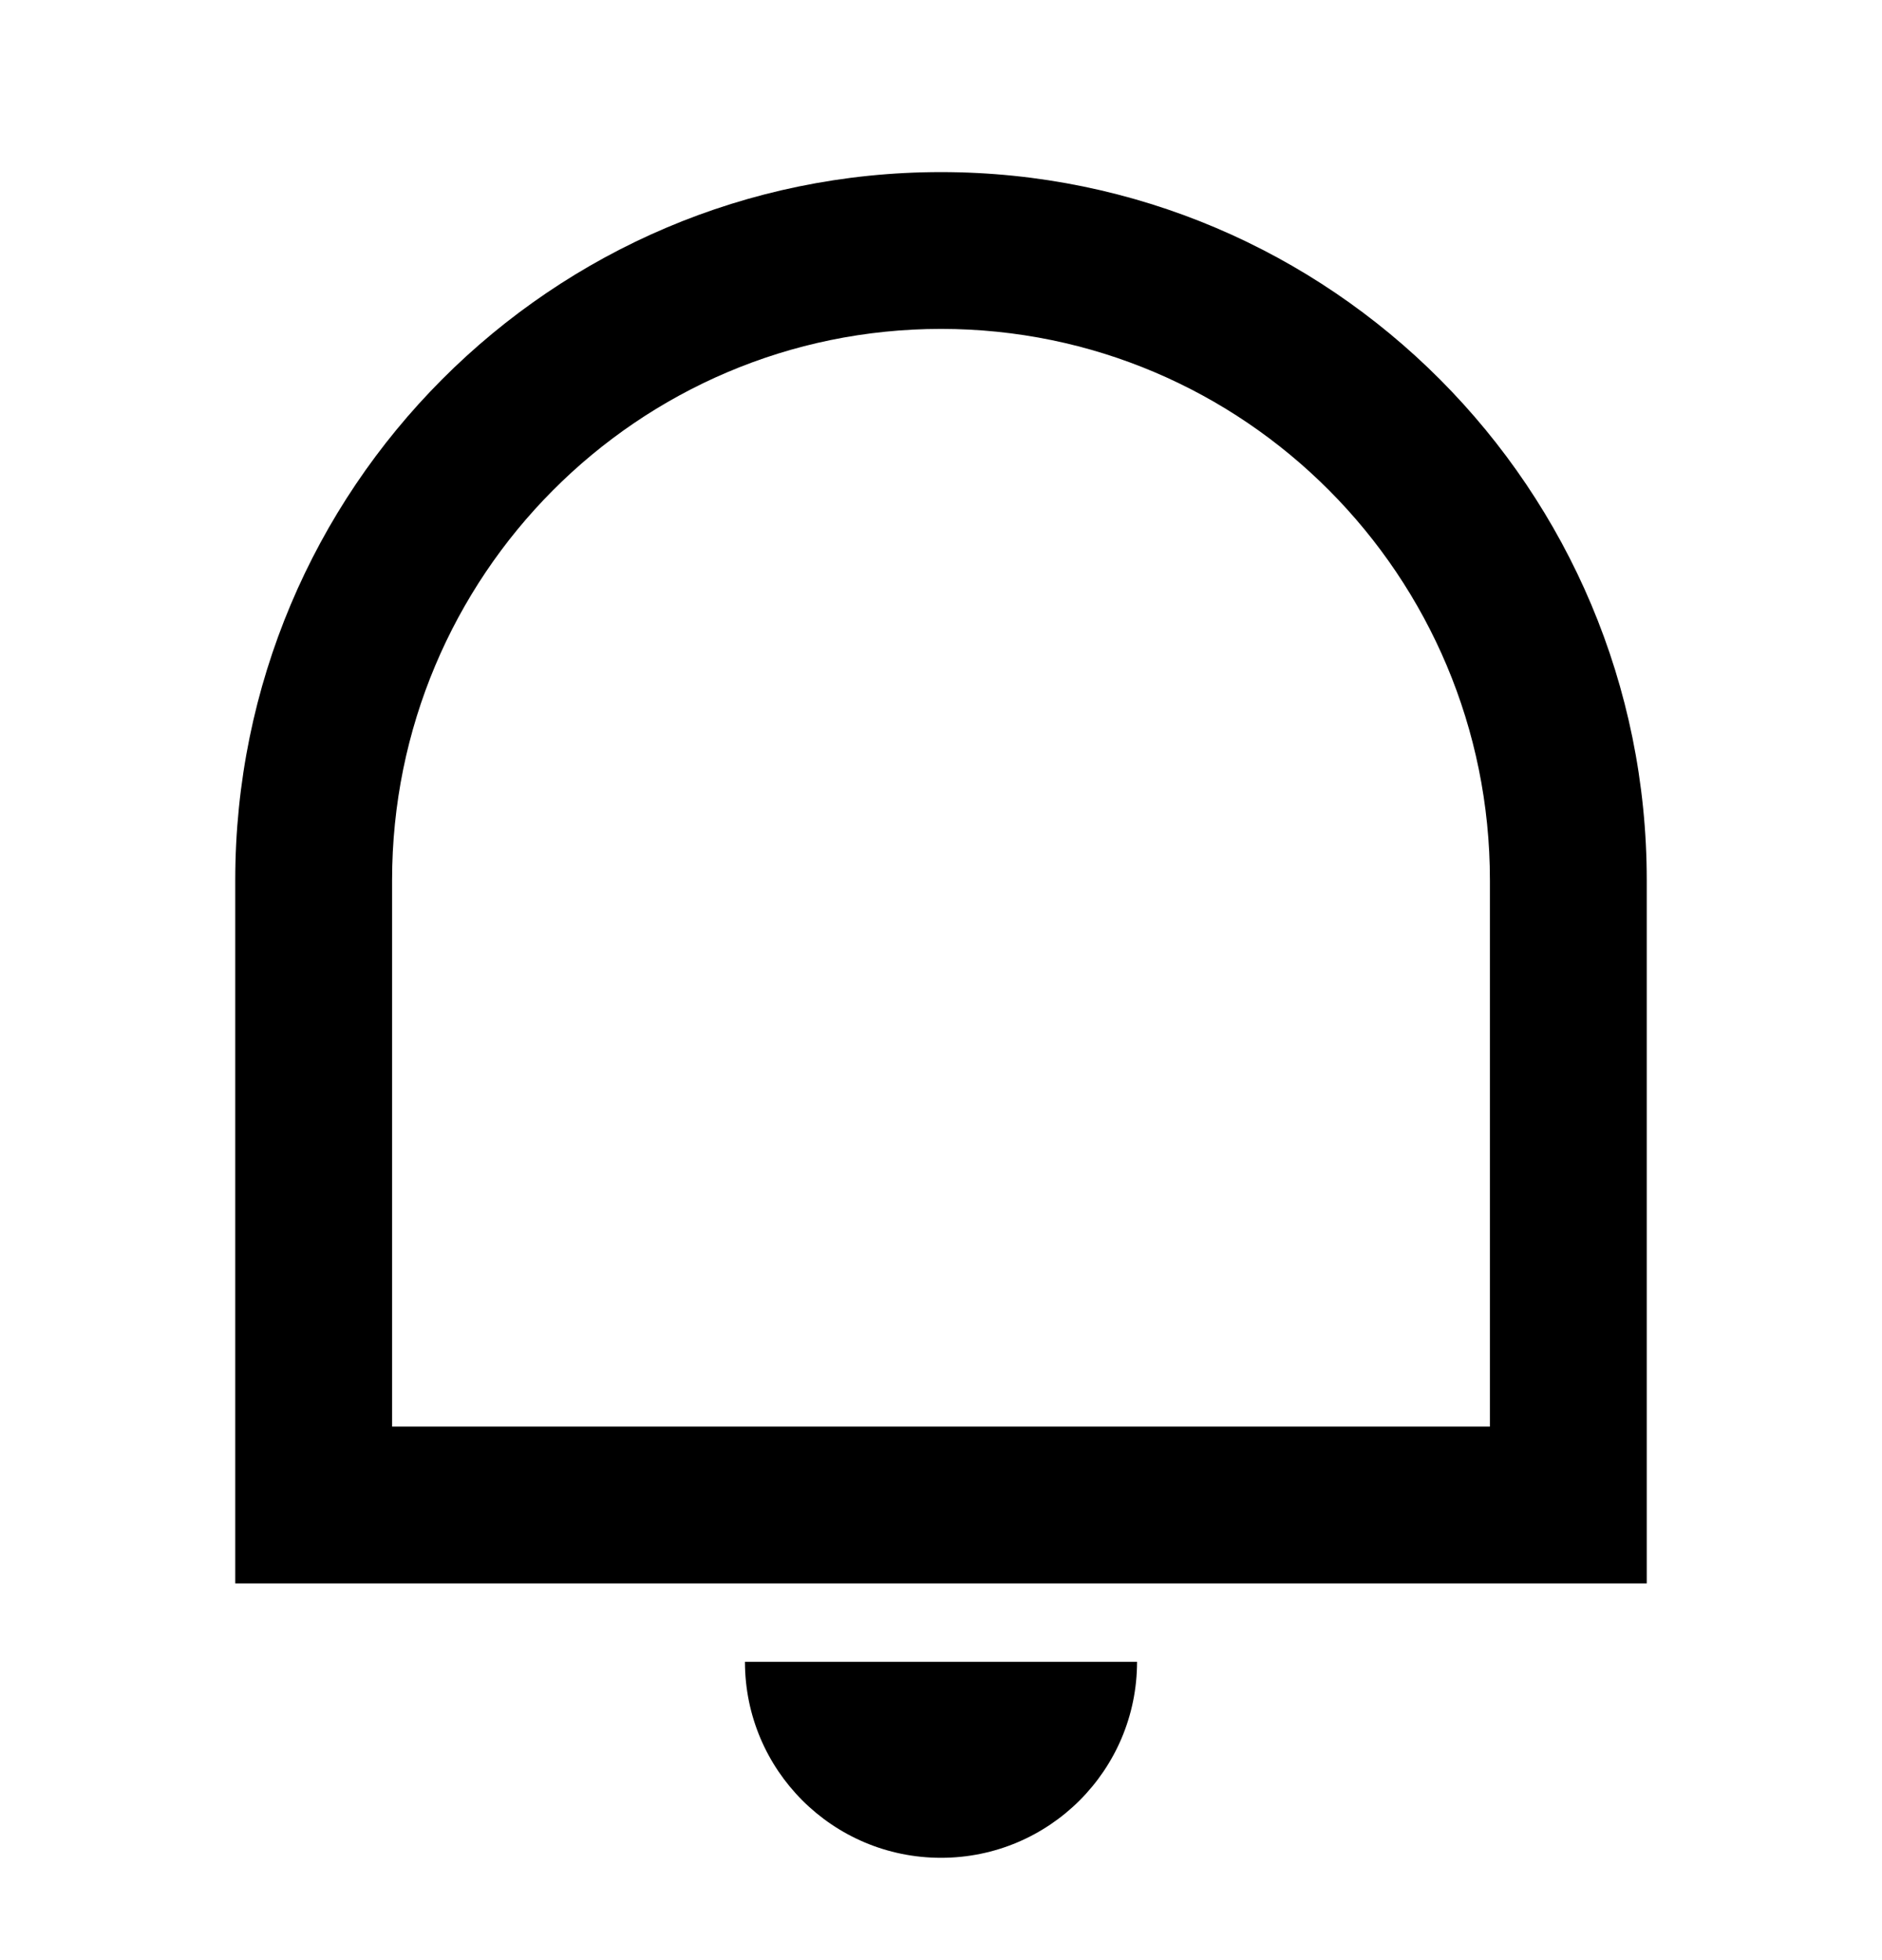 <svg width="24" height="25" viewBox="0 0 24 25" fill="none" xmlns="http://www.w3.org/2000/svg">
<g id="Frame">
<path id="Vector" d="M5 18.195H19V11.227C19 7.343 15.866 4.195 12 4.195C8.134 4.195 5 7.343 5 11.227V18.195ZM12 2.195C16.971 2.195 21 6.239 21 11.227V20.195H3V11.227C3 6.239 7.029 2.195 12 2.195ZM9.5 21.195H14.5C14.5 22.576 13.381 23.695 12 23.695C10.619 23.695 9.5 22.576 9.5 21.195Z" fill="black"/>
</g>
</svg>
